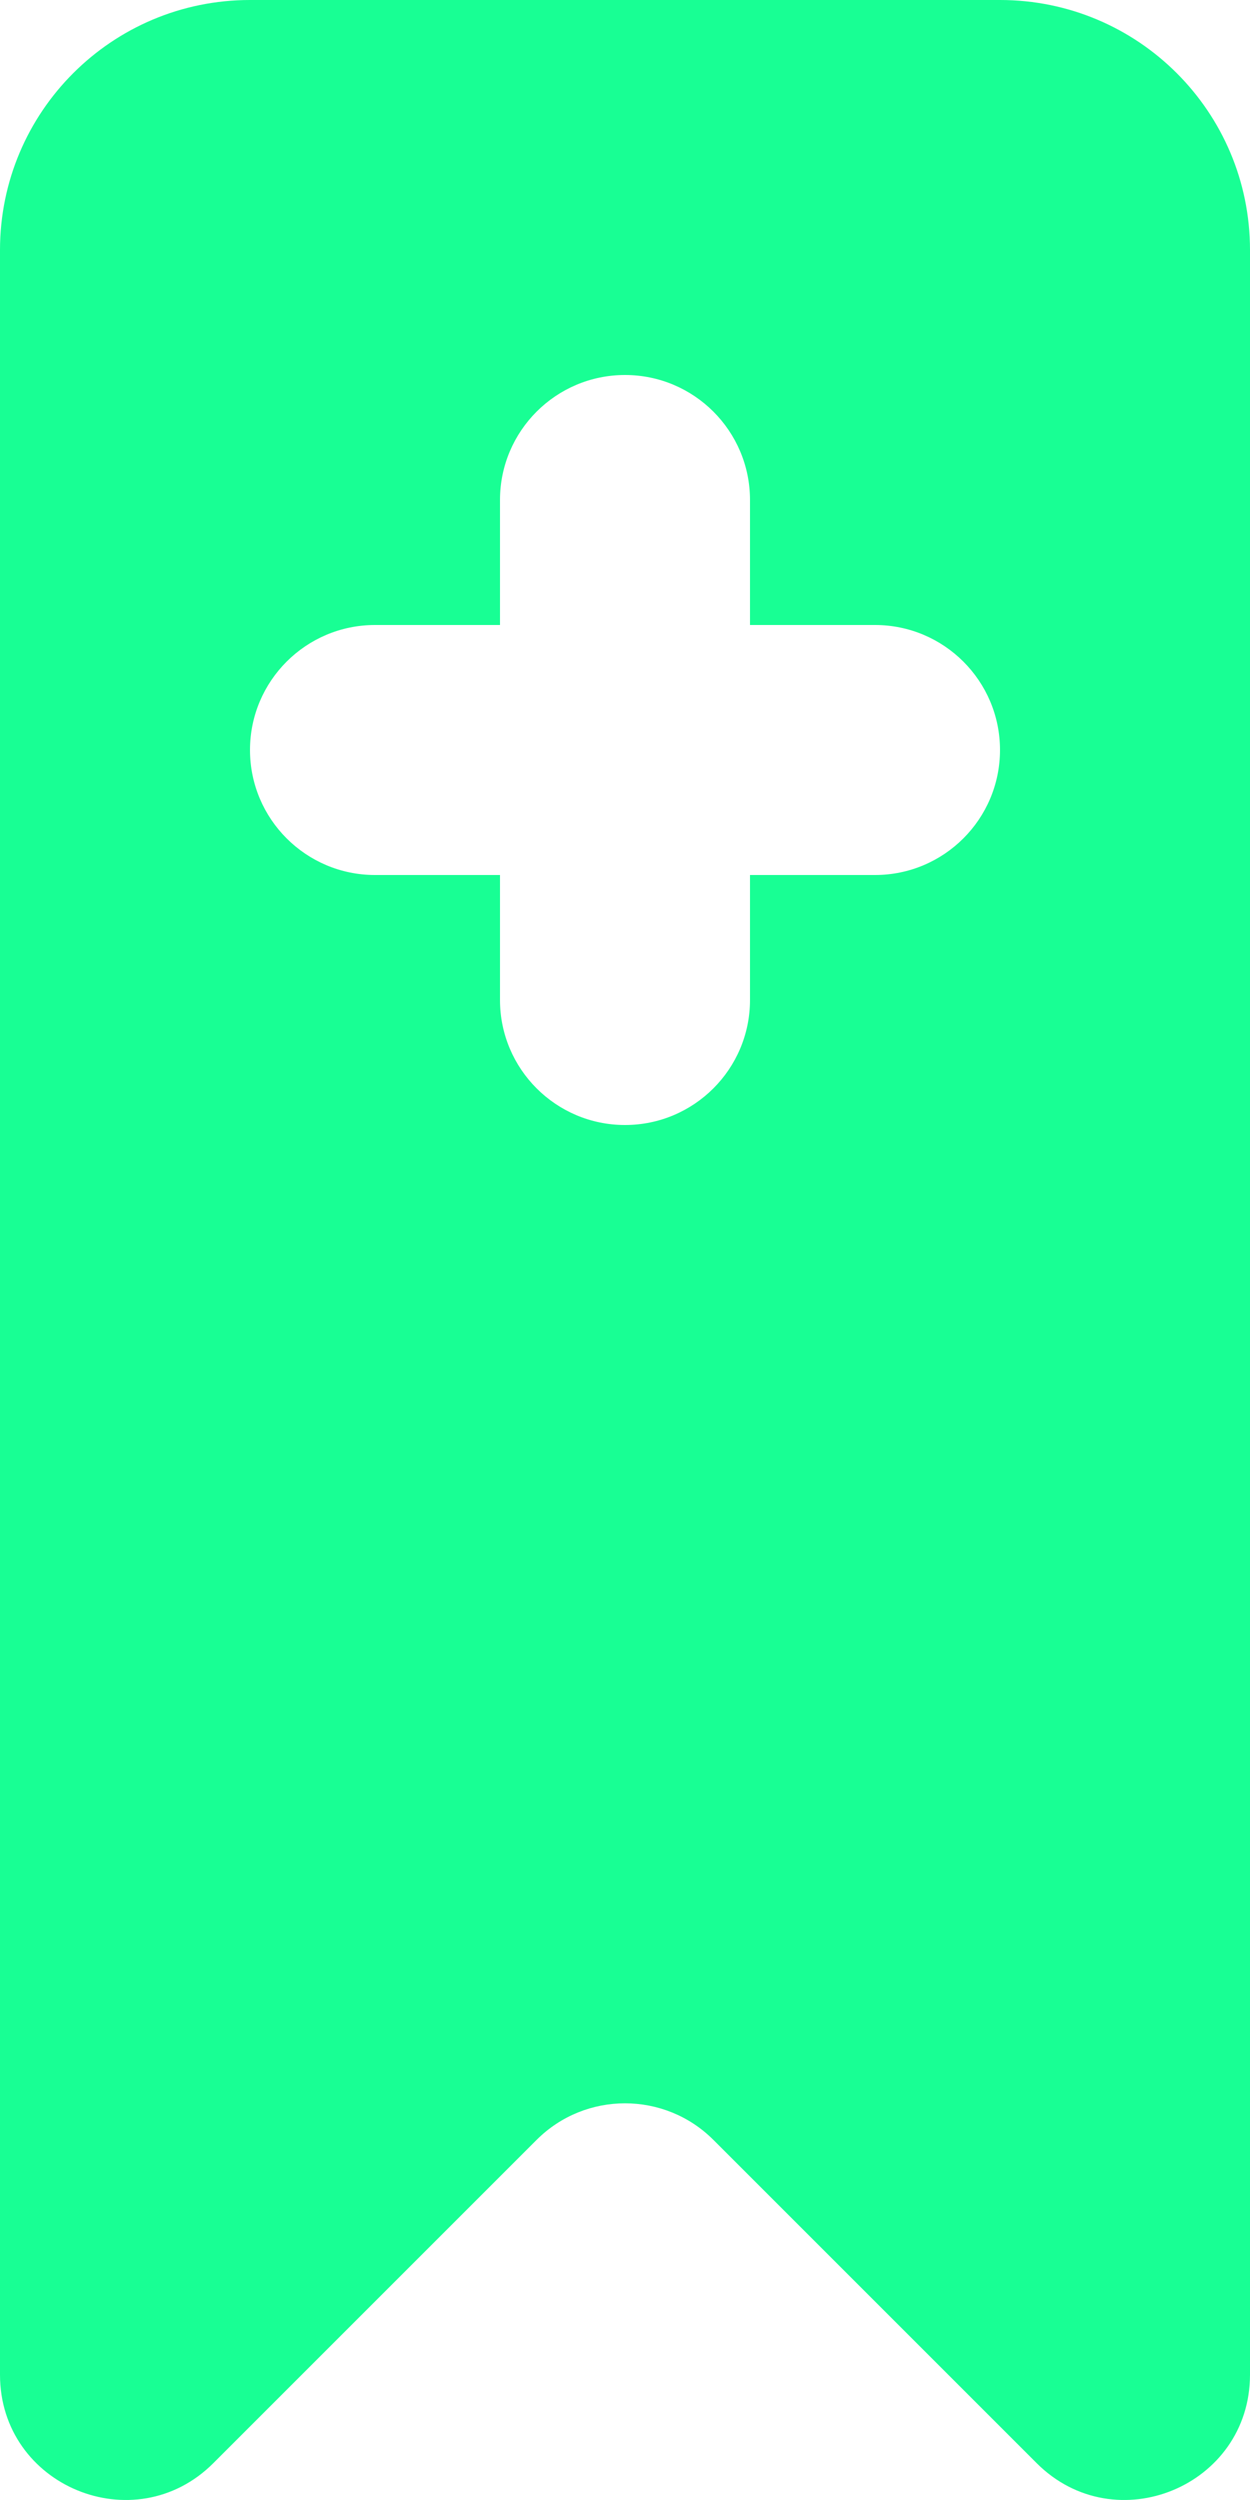 <?xml version="1.0" encoding="UTF-8" standalone="no"?>
<svg width="10px" height="20px" viewBox="0 0 10 20" version="1.1" xmlns="http://www.w3.org/2000/svg" xmlns:xlink="http://www.w3.org/1999/xlink">
    <!-- Generator: Sketch 3.8.1 (29687) - http://www.bohemiancoding.com/sketch -->
    <title>bookmark_plus_fill [#1237]</title>
    <desc>Created with Sketch.</desc>
    <defs></defs>
    <g id="Page-1" stroke="none" stroke-width="1" fill="none" fill-rule="evenodd">
        <g id="Dribbble-Dark-Preview" transform="translate(-265, -2639)" fill="#18FF94">
            <g id="icons" transform="translate(56, 160)">
                <path d="M216,2486 L215,2486 L215,2487 C215,2487.552 214.552,2488 214,2488 C213.448,2488 213,2487.552 213,2487 L213,2486 L212,2486 C211.448,2486 211,2485.552 211,2485 C211,2484.448 211.448,2484 212,2484 L213,2484 L213,2483 C213,2482.448 213.448,2482 214,2482 C214.552,2482 215,2482.448 215,2483 L215,2484 L216,2484 C216.552,2484 217,2484.448 217,2485 C217,2485.552 216.552,2486 216,2486 M217,2479 L211,2479 C209.895,2479 209,2479.895 209,2481 L209,2497.998 C209,2498.889 210.077,2499.335 210.707,2498.705 L213.293,2496.119 C213.683,2495.729 214.317,2495.729 214.707,2496.119 L217.293,2498.705 C217.923,2499.335 219,2498.889 219,2497.998 L219,2481 C219,2479.895 218.105,2479 217,2479" id="bookmark_plus_fill-[#1237]"></path>
            </g>
        </g>
    </g>
</svg>